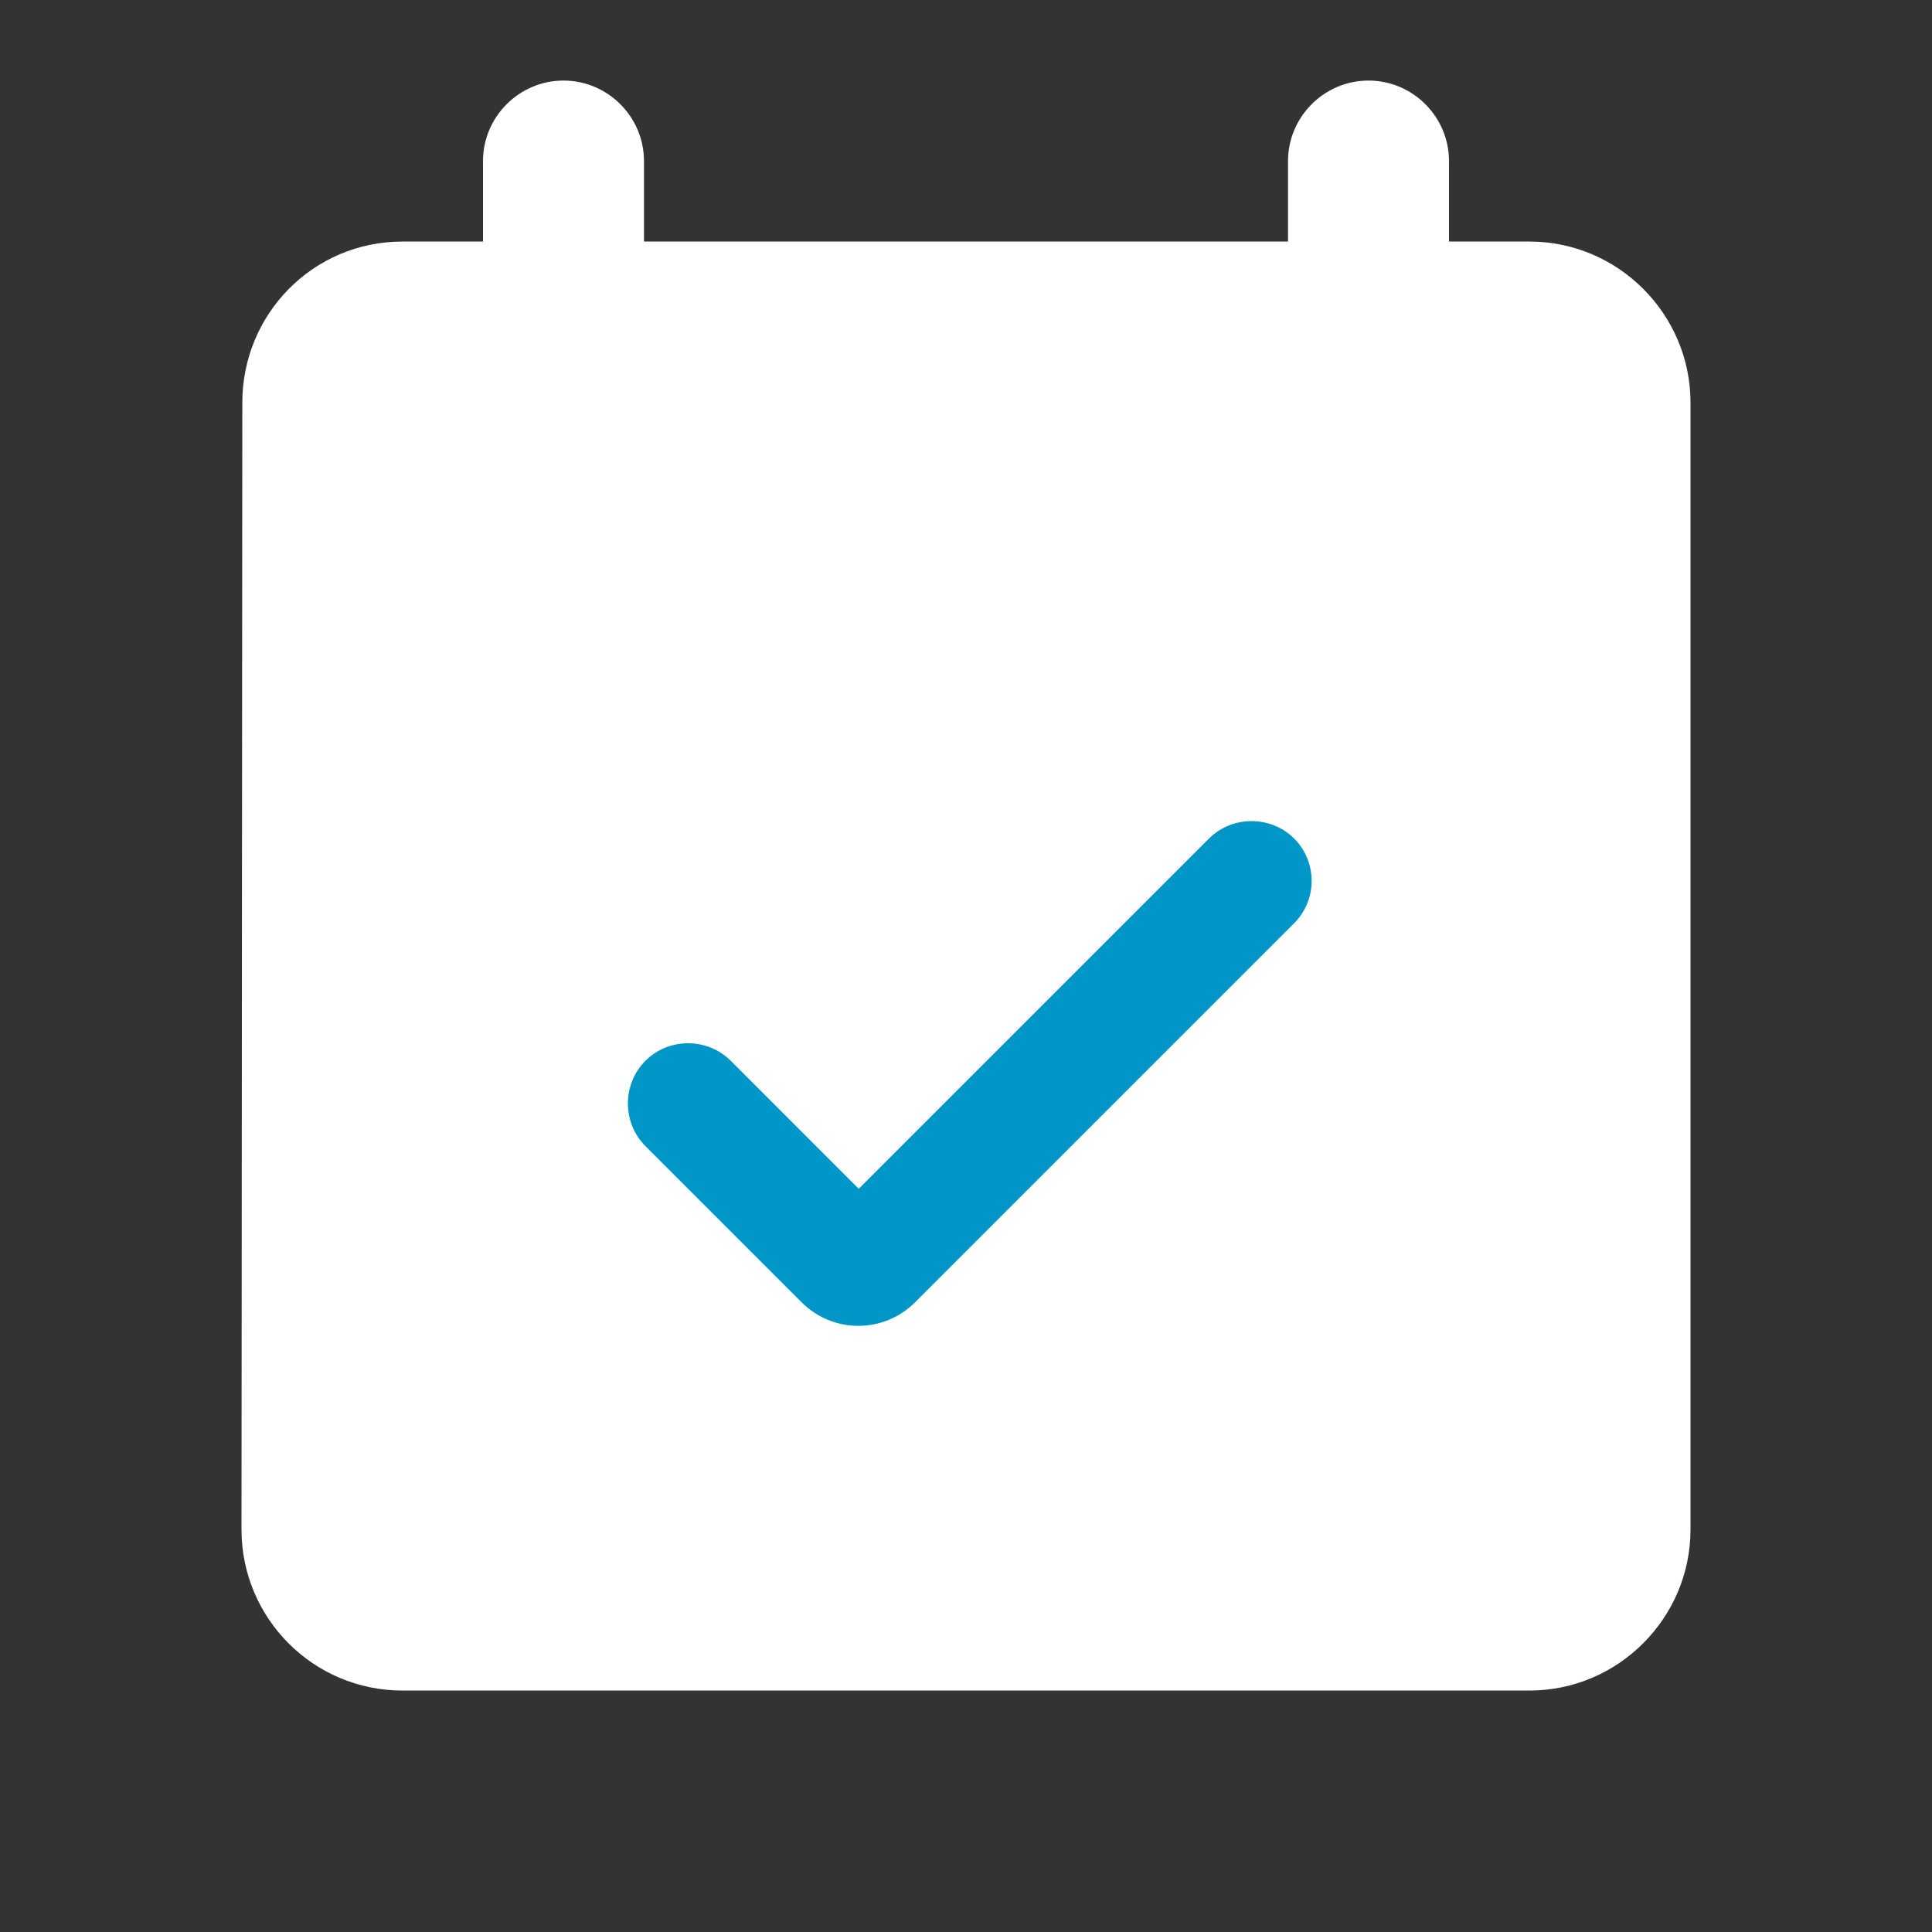 <svg width="40" height="40" viewBox="0 0 40 40" fill="none" xmlns="http://www.w3.org/2000/svg">
<rect x="0" y="0" width="40" height="40" fill="#333333" stroke="none"/>
<g clip-path="url(#clip0_777_767)">
<rect x="8" y="13" width="24" height="19" fill="white"/>
<path d="M26.667 17.551C26.183 17.068 25.383 17.068 24.9 17.551L17.65 24.801L15 22.151C14.517 21.668 13.717 21.668 13.233 22.151C12.75 22.635 12.75 23.435 13.233 23.918L16.467 27.151C17.117 27.801 18.167 27.801 18.817 27.151L26.65 19.318C27.15 18.835 27.15 18.035 26.667 17.551ZM31.667 5.001H30V3.335C30 2.418 29.25 1.668 28.333 1.668C27.417 1.668 26.667 2.418 26.667 3.335V5.001H13.333V3.335C13.333 2.418 12.583 1.668 11.667 1.668C10.75 1.668 10 2.418 10 3.335V5.001H8.333C6.483 5.001 5.017 6.501 5.017 8.335L5 31.668C5 33.501 6.483 35.001 8.333 35.001H31.667C33.5 35.001 35 33.501 35 31.668V8.335C35 6.501 33.5 5.001 31.667 5.001ZM30 31.668H10C9.083 31.668 8.333 30.918 8.333 30.001V13.335H31.667V30.001C31.667 30.918 30.917 31.668 30 31.668Z" fill="white"/>
<path d="M26.796 17.363C26.312 16.879 25.512 16.879 25.029 17.363L17.779 24.613L15.129 21.962C14.646 21.479 13.846 21.479 13.363 21.962C12.879 22.446 12.879 23.246 13.363 23.729L16.596 26.962C17.246 27.613 18.296 27.613 18.946 26.962L26.779 19.129C27.279 18.646 27.279 17.846 26.796 17.363Z" fill="#0096C8"/>
</g>
<defs>
<clipPath id="clip0_777_767">
<rect width="40" height="40" fill="white"/>
</clipPath>
</defs>
</svg>
